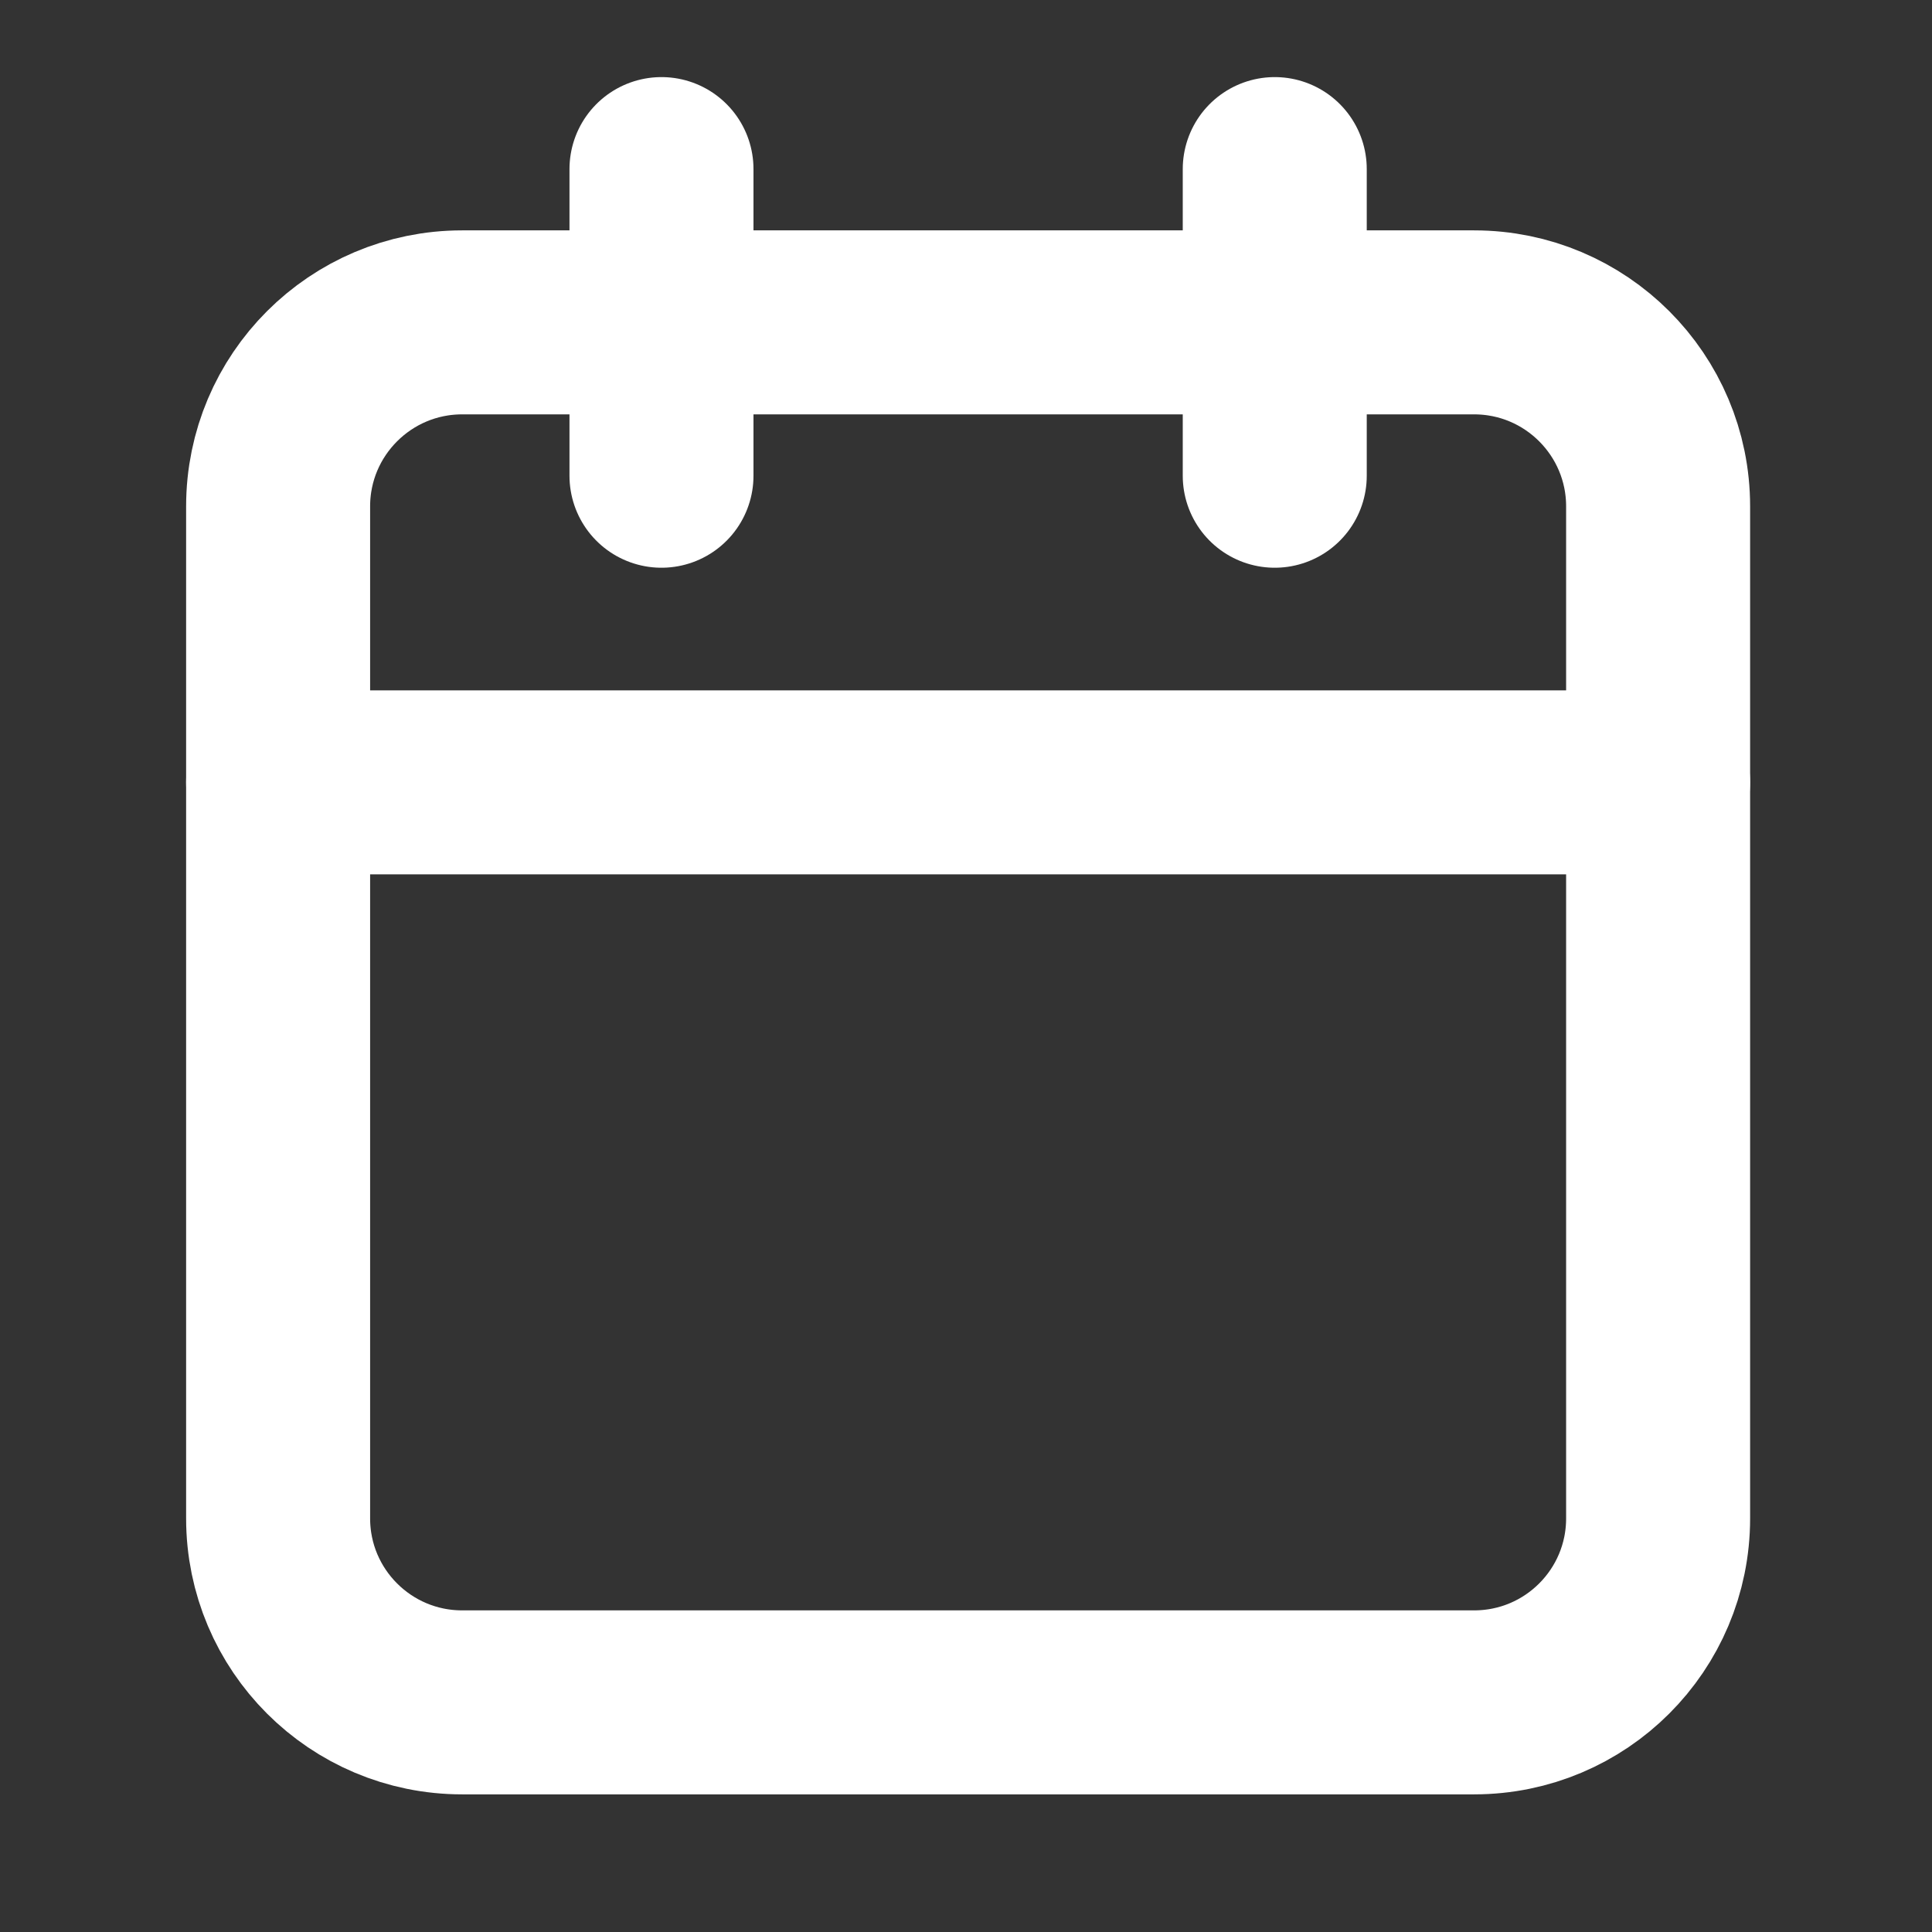 <svg width="21" height="21" viewBox="0 0 21 21" fill="none" xmlns="http://www.w3.org/2000/svg">
<rect x="0" y="0" width="21" height="21" fill="#333333" stroke="none"/>
<path fill-rule="evenodd" clip-rule="evenodd" d="M3.023 5.504C3.023 4.4 3.919 3.504 5.023 3.504H16.023C17.128 3.504 18.023 4.4 18.023 5.504V16.504C18.023 17.609 17.128 18.504 16.023 18.504H5.023C3.919 18.504 3.023 17.609 3.023 16.504V5.504Z" stroke="white" stroke-width="2" stroke-linecap="round" stroke-linejoin="round"/>
<path d="M13.856 1.838V5.171" stroke="white" stroke-width="2" stroke-linecap="round" stroke-linejoin="round"/>
<path d="M7.19 1.838V5.171" stroke="white" stroke-width="2" stroke-linecap="round" stroke-linejoin="round"/>
<path d="M3.023 8.504H18.023" stroke="white" stroke-width="2" stroke-linecap="round" stroke-linejoin="round"/>
</svg>
